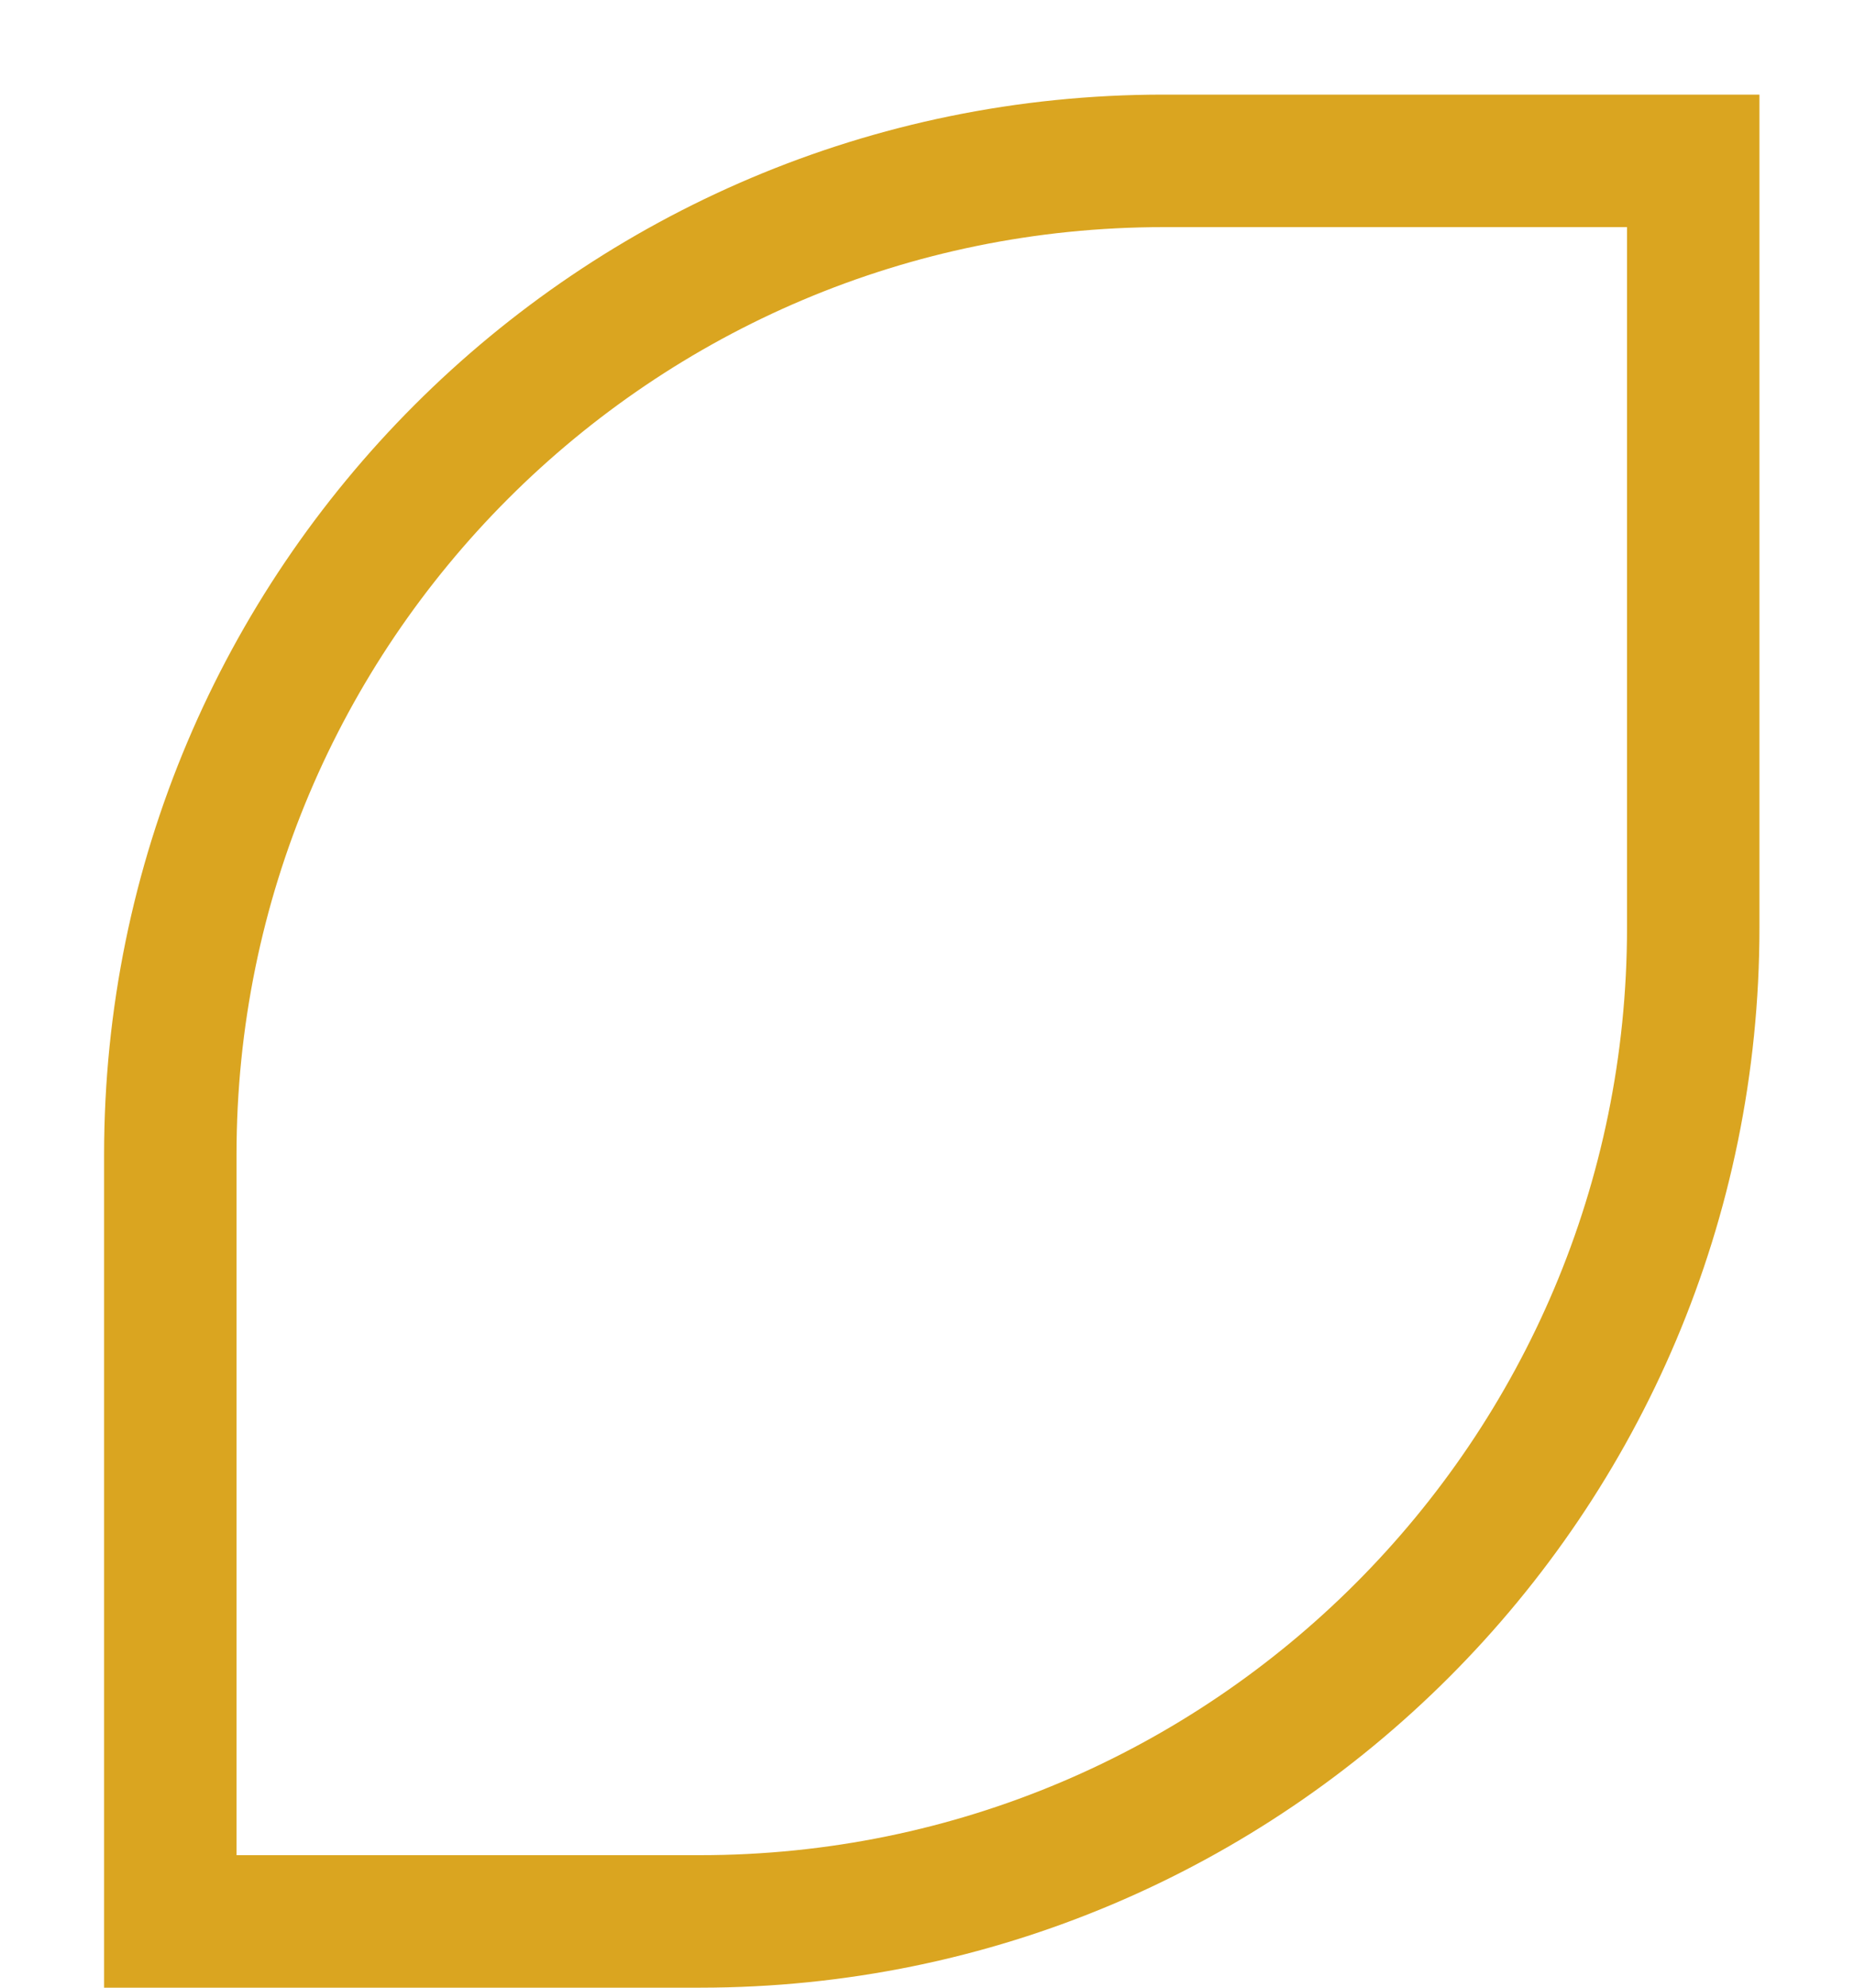 <svg width="14" height="15" viewBox="0 0 14 15" fill="none" xmlns="http://www.w3.org/2000/svg">
<path d="M1.286 8.714C1.286 4.572 4.644 1.214 8.786 1.214H12.786V7C12.786 11.142 9.428 14.5 5.286 14.5H1.286V8.714Z" stroke="#DAA520"/>
</svg>
